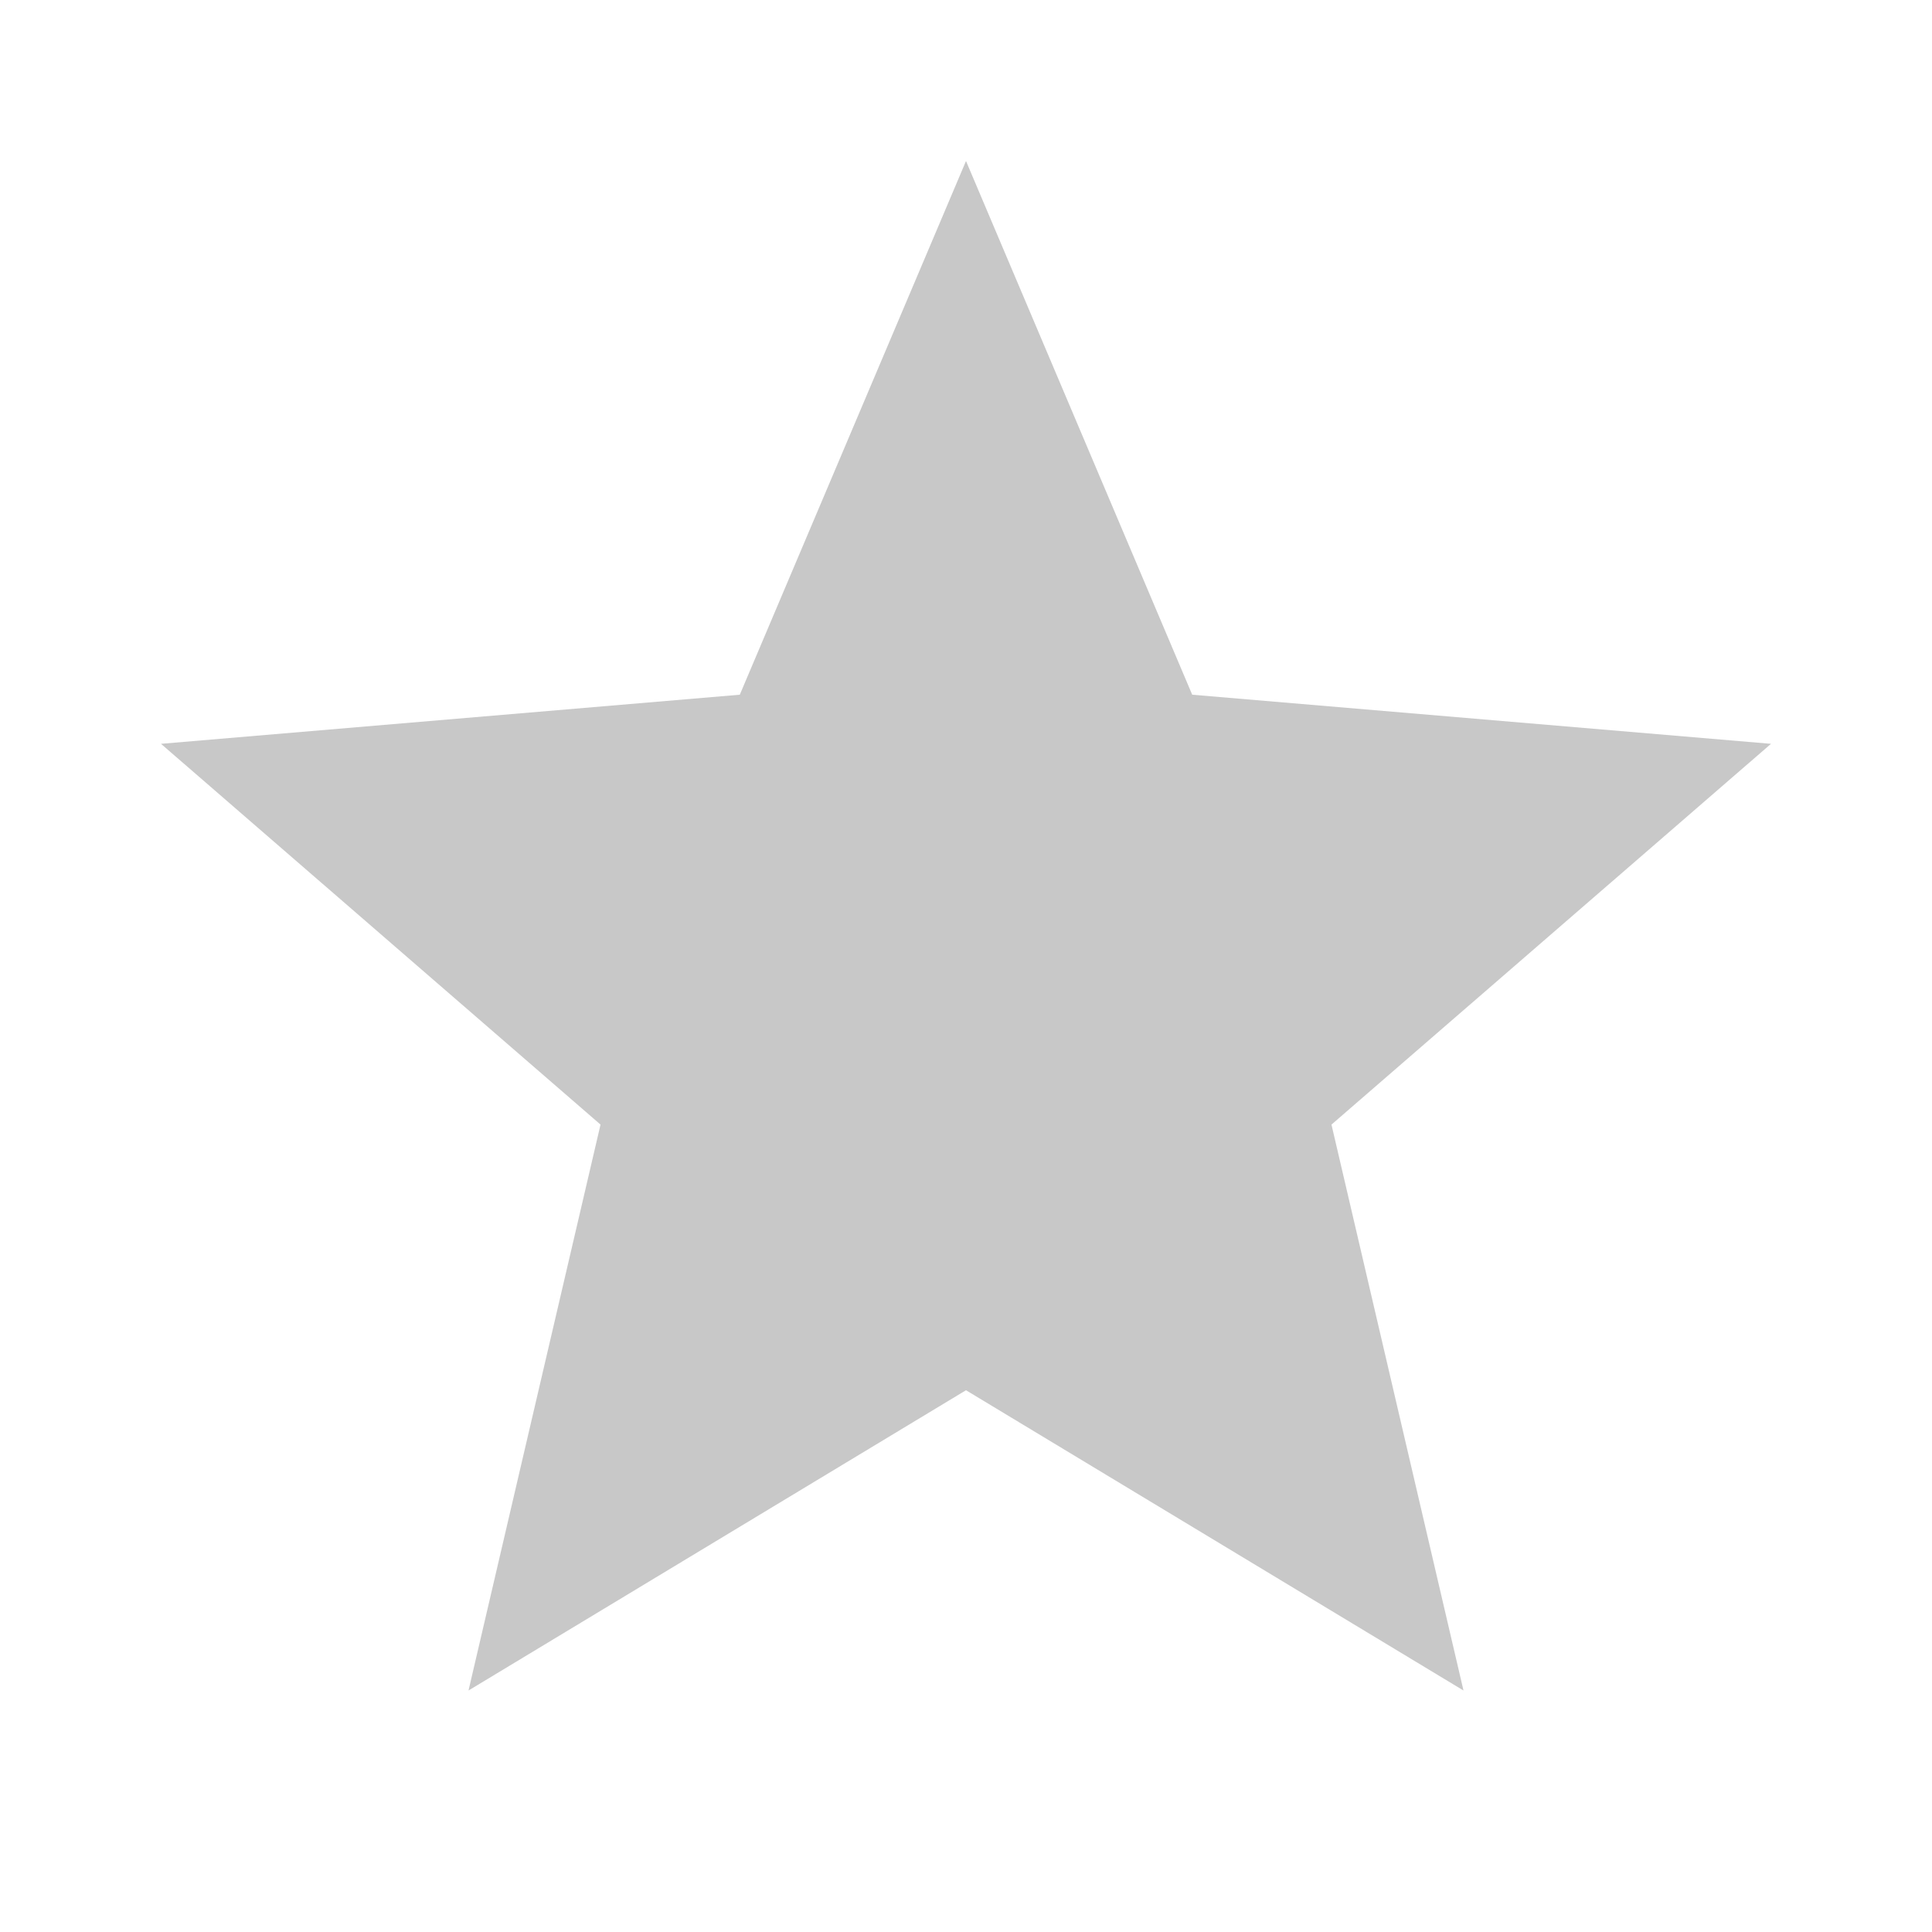 <svg xmlns="http://www.w3.org/2000/svg" width="18" height="18" viewBox="0 0 24 24">
    <path d="M0 0h24v24H0z" fill="none"/>
    <path d="M12 17.27L18.18 21l-1.64-7.03L22 9.24l-7.19-.61L12 2 9.19 8.63 2 9.24l5.46 4.73L5.82 21z" fill="#c8c8c8"/>
    <path d="M0 0h24v24H0z" fill="none"/>
</svg>

